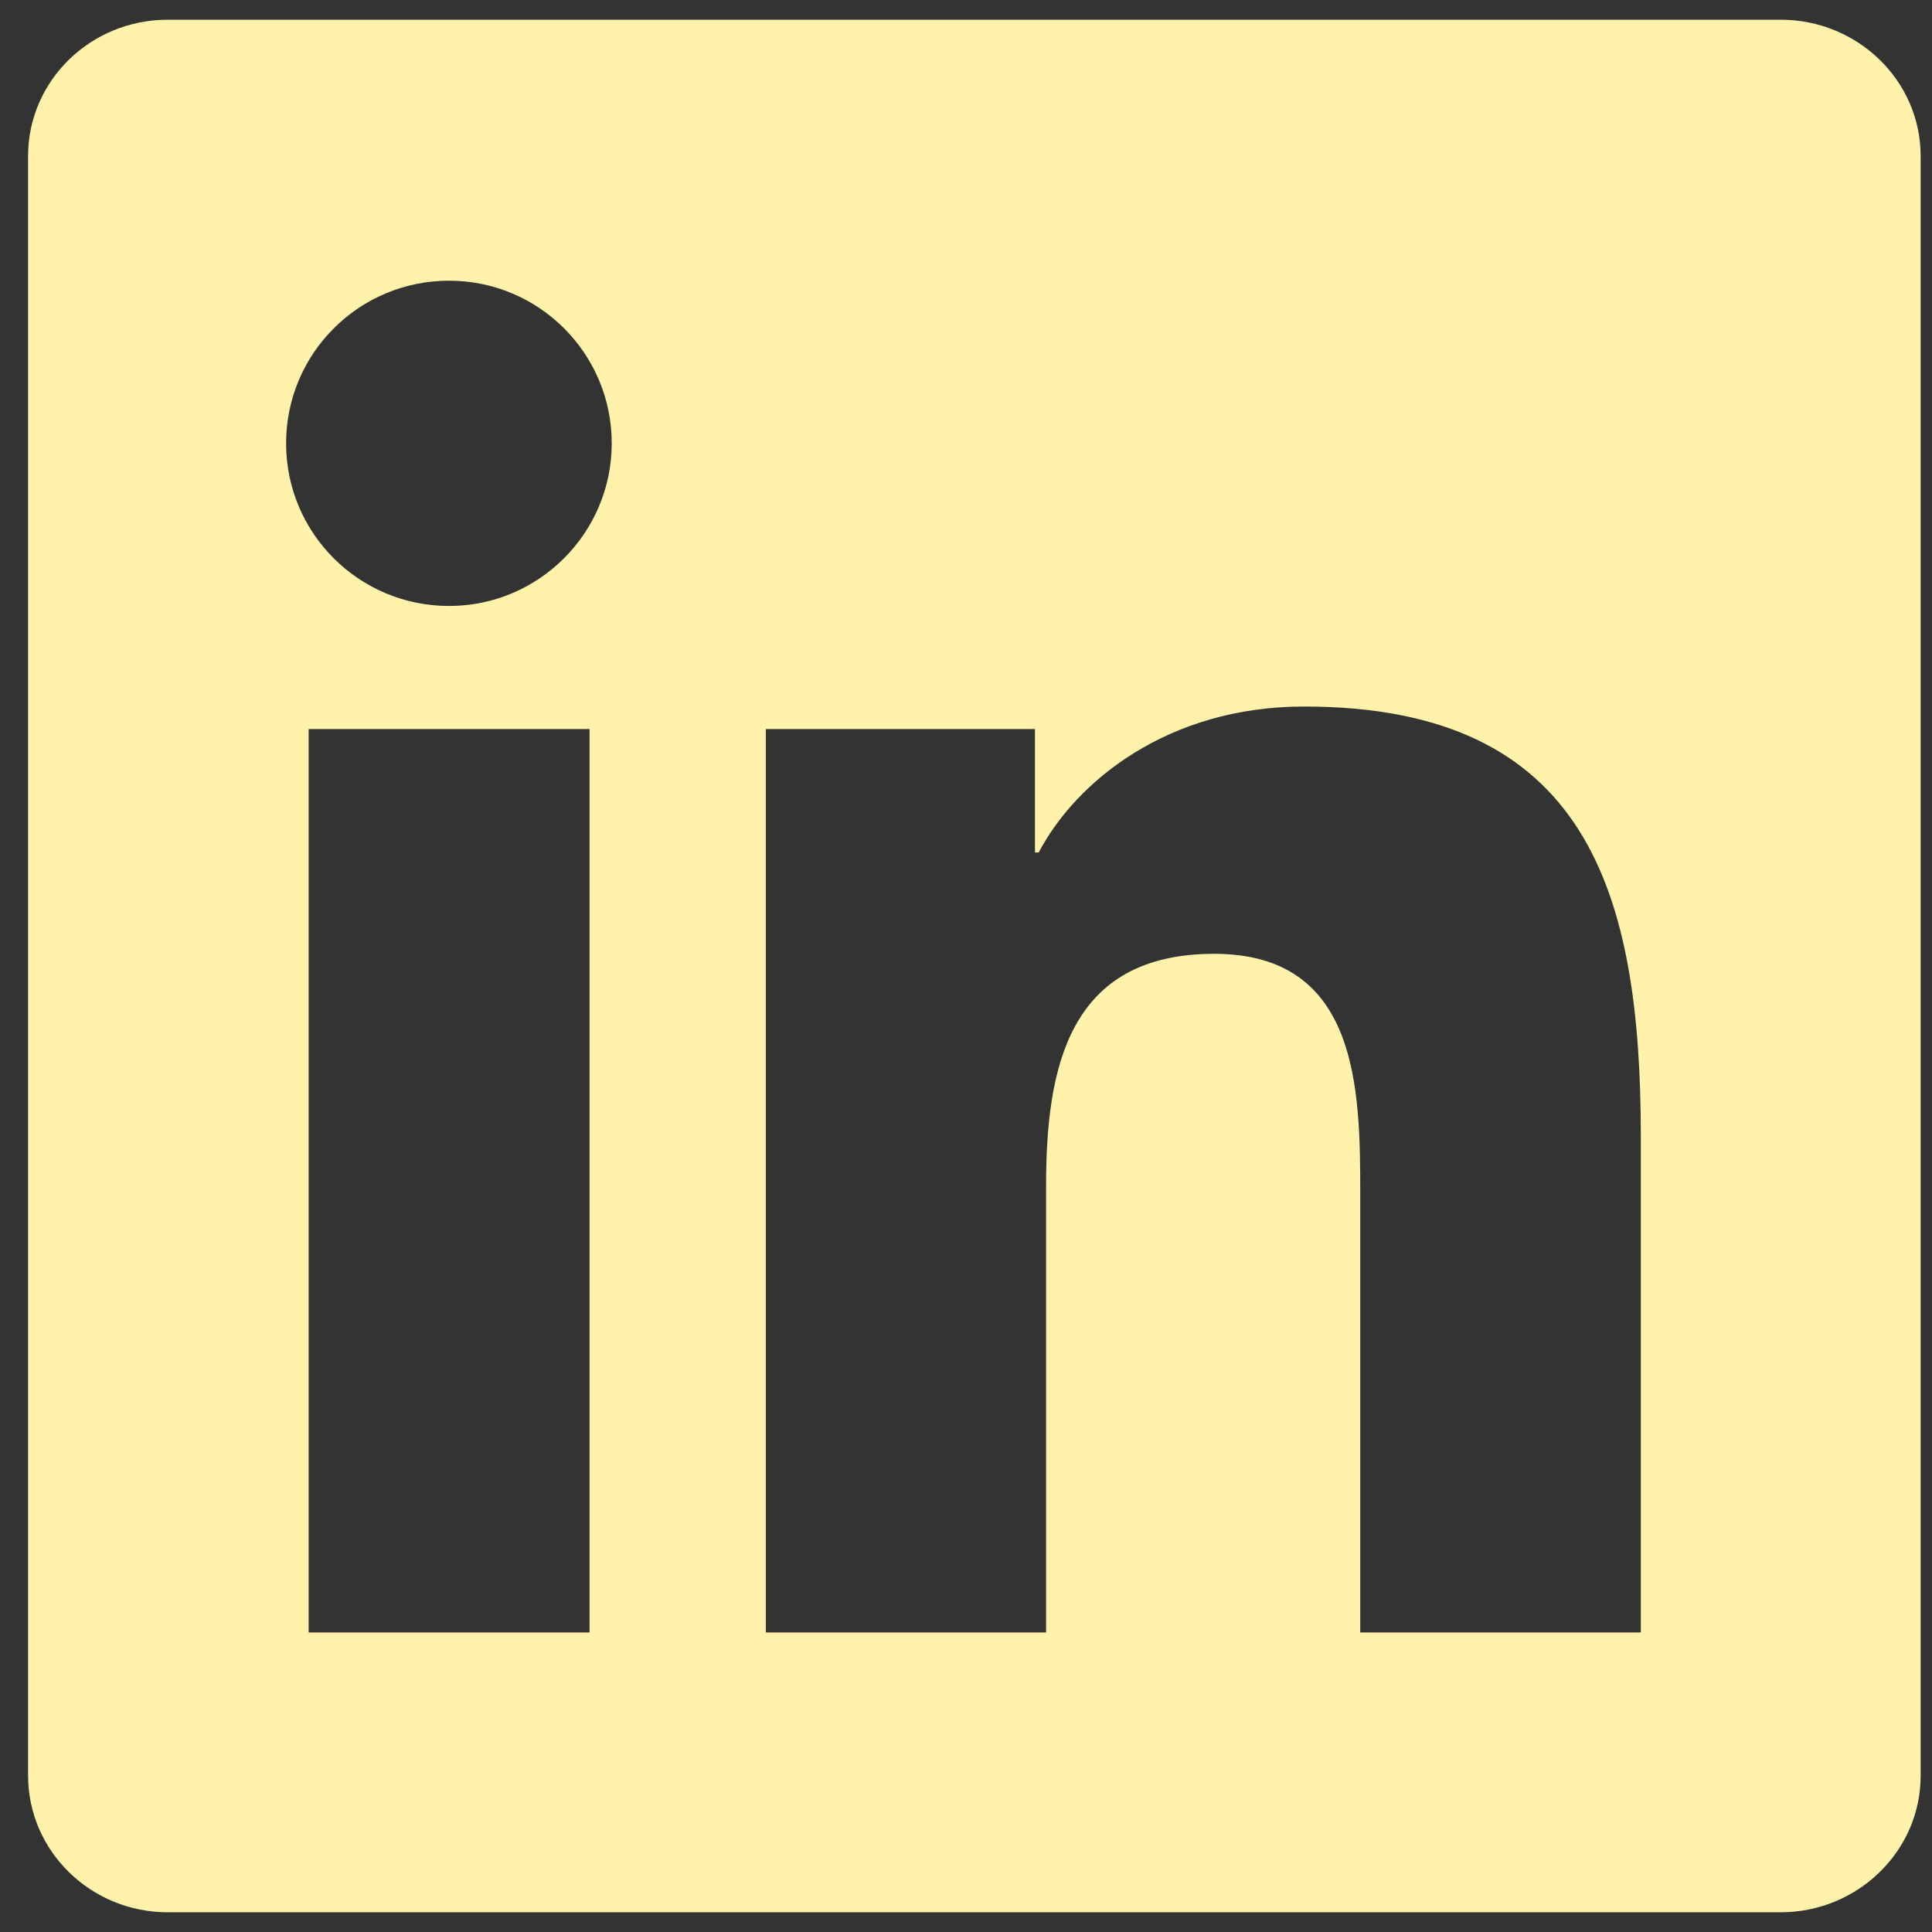 <svg width="49" height="49" viewBox="0 0 49 49" fill="none" xmlns="http://www.w3.org/2000/svg">
<rect x="0" y="0" width="49" height="49" fill="#333333" stroke="none"/>
<g clip-path="url(#clip0_14_2675)">
<path d="M45.159 0.5H4.256C2.296 0.5 0.712 2.047 0.712 3.959V45.031C0.712 46.944 2.296 48.5 4.256 48.5H45.159C47.118 48.5 48.712 46.944 48.712 45.041V3.959C48.712 2.047 47.118 0.5 45.159 0.5ZM14.953 41.403H7.828V18.491H14.953V41.403ZM11.39 15.369C9.103 15.369 7.256 13.522 7.256 11.244C7.256 8.966 9.103 7.119 11.39 7.119C13.668 7.119 15.515 8.966 15.515 11.244C15.515 13.512 13.668 15.369 11.39 15.369ZM41.615 41.403H34.499V30.266C34.499 27.613 34.453 24.191 30.796 24.191C27.093 24.191 26.531 27.087 26.531 30.078V41.403H19.424V18.491H26.249V21.622H26.343C27.29 19.822 29.615 17.919 33.074 17.919C40.284 17.919 41.615 22.663 41.615 28.831V41.403Z" fill="#FFF2AA"/>
</g>
<defs>
<clipPath id="clip0_14_2675">
<rect width="48" height="48" fill="white" transform="translate(0.712 0.5)"/>
</clipPath>
</defs>
</svg>
